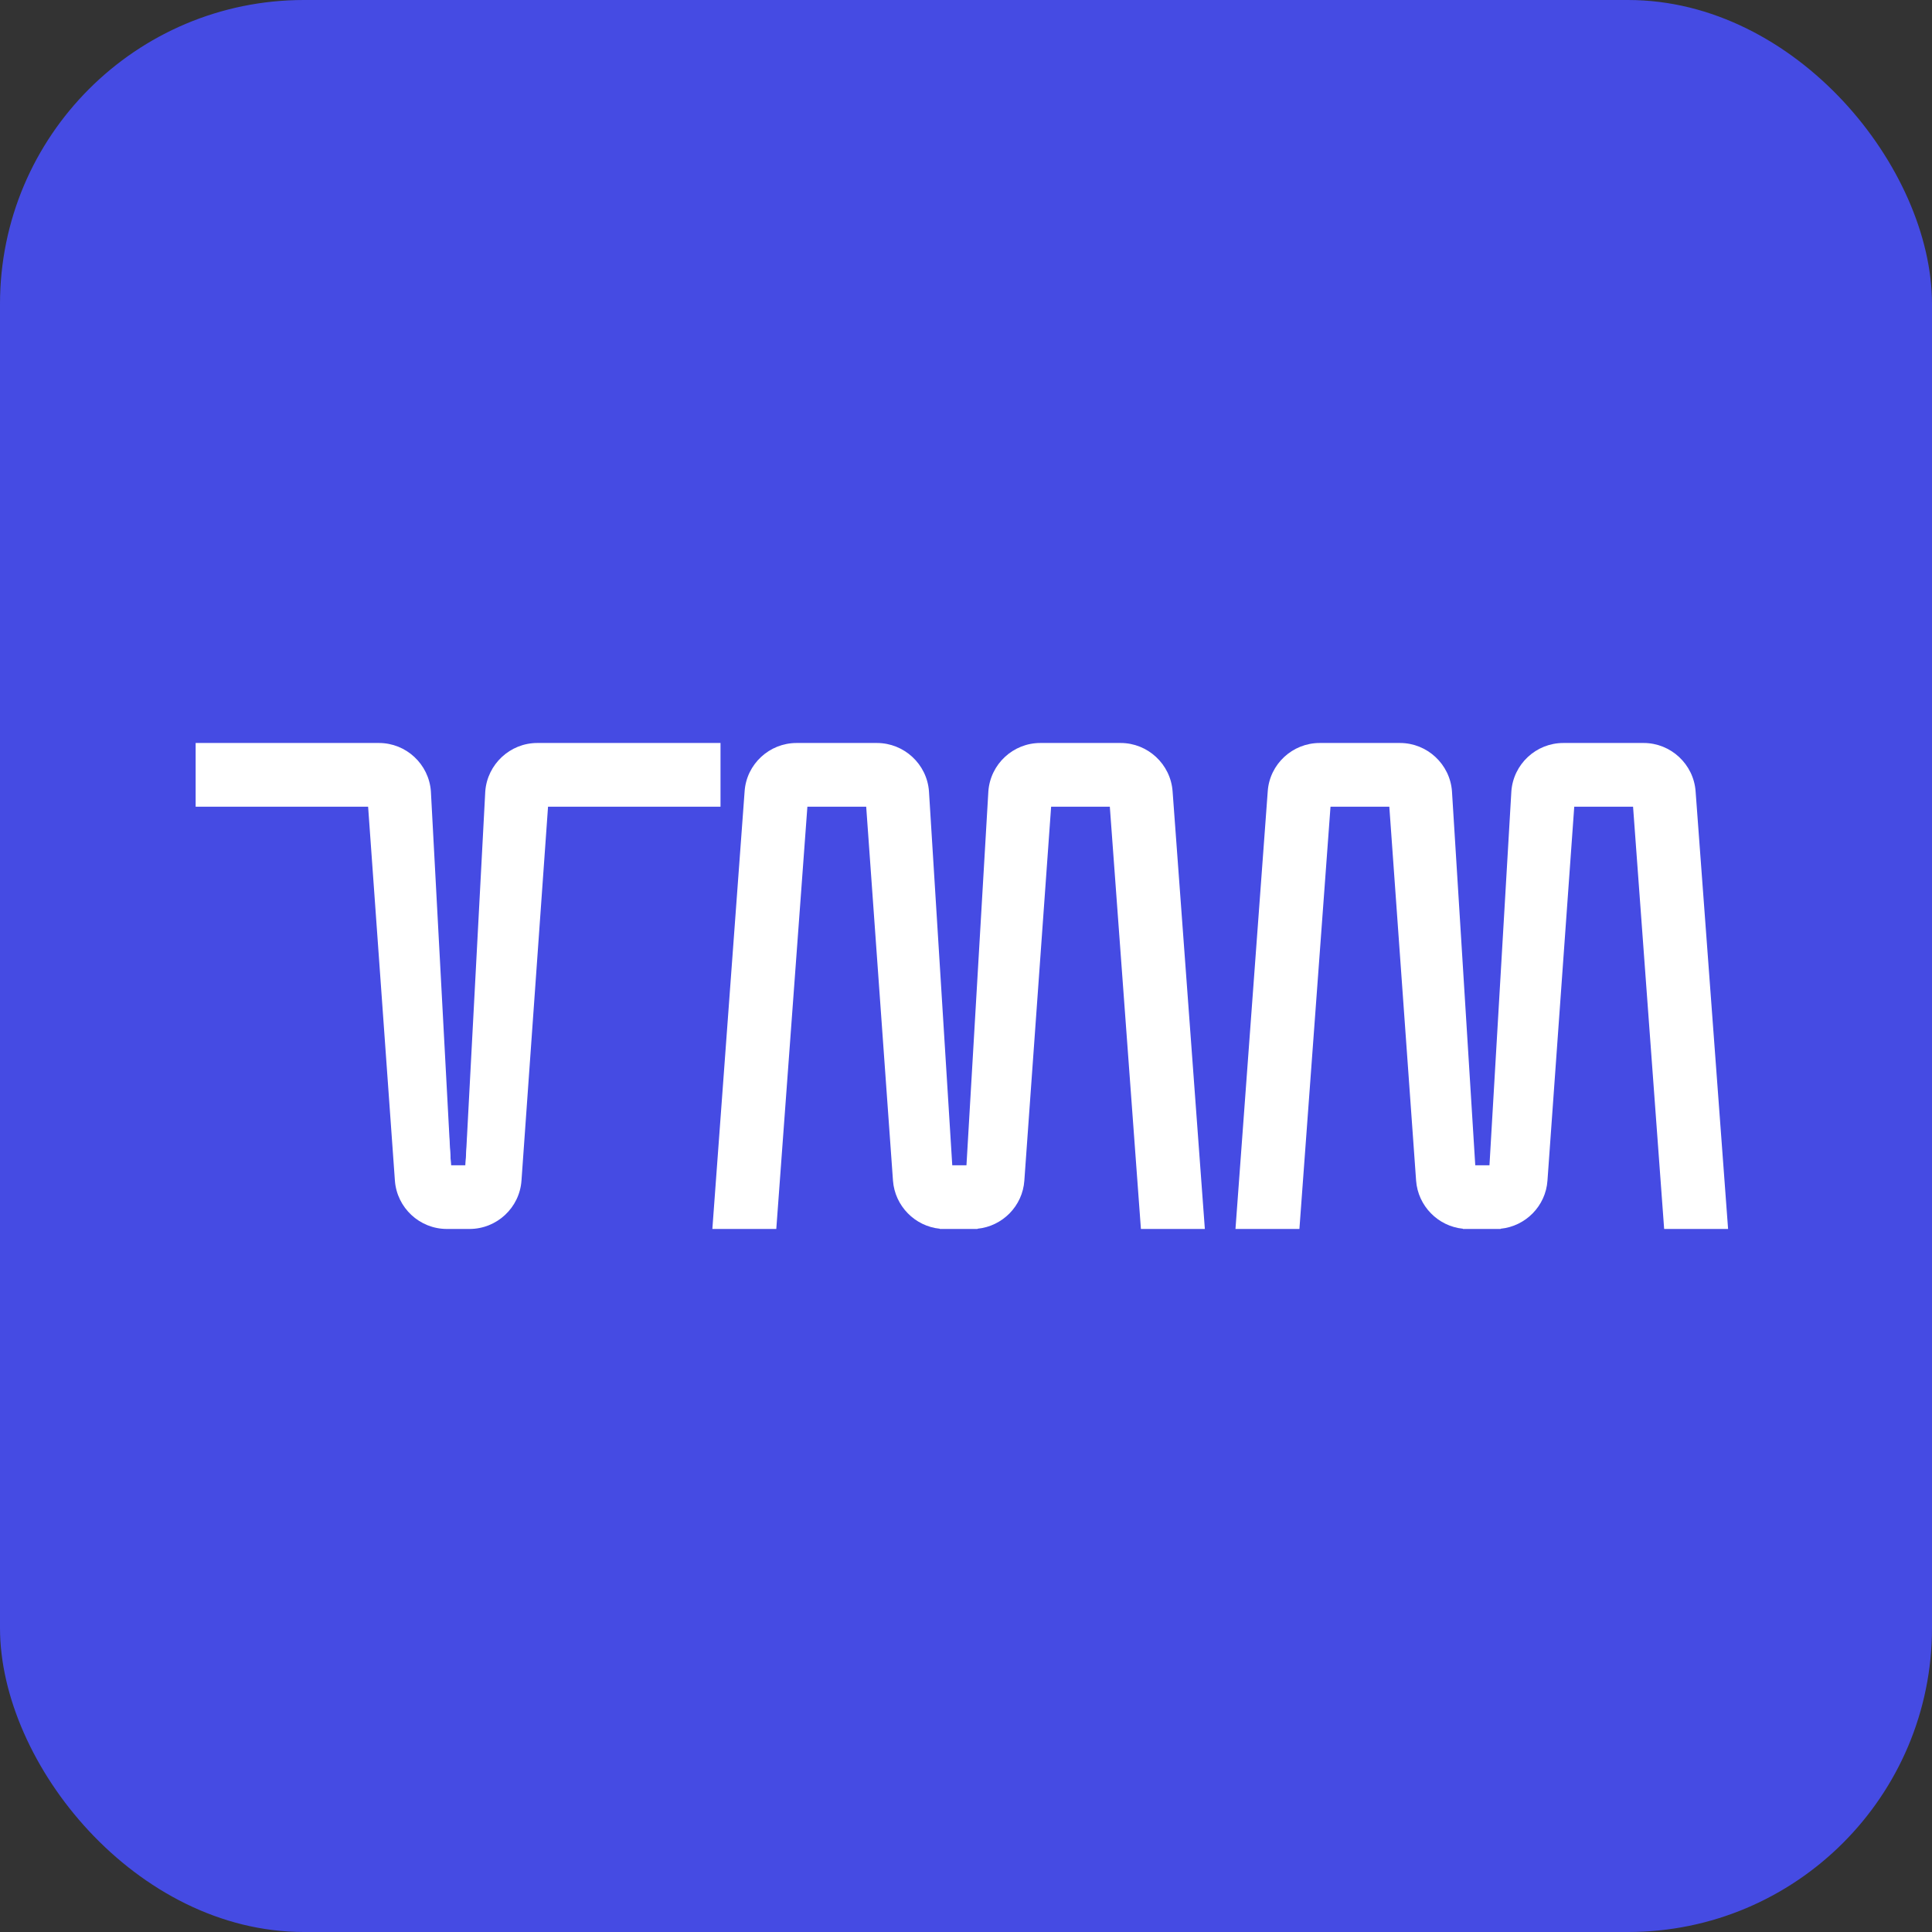 <svg width="1659" height="1659" viewBox="0 0 1659 1659" fill="none" xmlns="http://www.w3.org/2000/svg">
<rect x="0" y="0" width="1659" height="1659" fill="#333333" stroke="none"/>
<rect width="1659" height="1659" rx="261" fill="#454BE3"/>
<path d="M403.2 1037H383.7C369.9 1037 358.4 1026.2 357.4 1012.5L333.7 682.1C333.4 677.7 329.7 674.3 325.3 674.3H186.3V656.3H325.3C339.1 656.3 350.6 667.1 351.6 680.8L375.3 1011.1C375.6 1015.5 379.3 1018.9 383.7 1018.9H403.2C407.6 1018.9 411.2 1015.5 411.6 1011.1L435 680.9C436 667.2 447.5 656.4 461.3 656.4H600.3V674.4H461.3C456.9 674.4 453.3 677.8 452.9 682.2L429.5 1012.5C428.6 1026.2 417 1037 403.2 1037Z" fill="white"/>
<path d="M403.2 1042.7H383.7C366.9 1042.7 352.8 1029.6 351.6 1012.9L328 682.5C327.9 681.2 326.7 680.1 325.4 680.1H180.6V650.6H325.4C342.2 650.6 356.3 663.7 357.5 680.4L381.2 1010.7C381.3 1012 382.5 1013.1 383.8 1013.1H403.3C404.6 1013.1 405.8 1012 405.9 1010.7L429.3 680.4C430.5 663.7 444.6 650.5 461.4 650.5H606.2V680H461.3C460 680 458.8 681.1 458.7 682.4L435.3 1012.7C434.1 1029.6 420 1042.7 403.2 1042.7ZM192.1 668.6H325.4C332.8 668.6 339 674.4 339.5 681.7L363.2 1012C364 1022.7 373 1031.1 383.8 1031.1H403.3C414.1 1031.1 423.1 1022.7 423.9 1011.9L447.3 681.6C447.8 674.2 454 668.5 461.4 668.5H594.7V662H461.3C450.5 662 441.5 670.4 440.7 681.2L417.3 1011.5C416.8 1018.9 410.6 1024.6 403.2 1024.6H383.7C376.3 1024.6 370.1 1018.8 369.6 1011.5L346 681.3C345.2 670.6 336.2 662.2 325.4 662.2H192.1V668.6Z" fill="white"/>
<path d="M403.2 1049.6H383.7C363.4 1049.6 346.3 1033.7 344.8 1013.4L321.5 687H173.8V643.8H325.4C345.7 643.8 362.8 659.7 364.3 680L387.7 1006.4H399.3L422.4 680C423.8 659.7 440.9 643.8 461.3 643.8H613V687H465.3L442.1 1013.4C440.7 1033.7 423.6 1049.6 403.2 1049.6Z" fill="white"/>
<path d="M403.2 1055.3H383.7C360.3 1055.3 340.8 1037.1 339.1 1013.8L316.1 692.7H168V638H325.4C348.8 638 368.3 656.2 370 679.5L387.2 1000.6H399.7L416.7 679.6C418.4 656.3 438 638 461.3 638H618.7V692.7H470.6L447.8 1013.7C446.2 1037.1 426.6 1055.3 403.2 1055.3ZM179.5 681.2H326.8L350.6 1013C351.8 1030.3 366.4 1043.8 383.7 1043.8H403.2C420.5 1043.8 435.1 1030.2 436.3 1012.9L459.8 681.2H607.1V649.5H461.3C444 649.5 429.4 663.1 428.2 680.4L404.7 1012.1H382.3L358.5 680.4C357.3 663.1 342.7 649.6 325.4 649.6H179.5V681.2Z" fill="white"/>
<path d="M1006.9 679.5C1005.2 656.2 985.6 638 962.3 638H893.3C869.9 638 850.4 656.2 848.7 679.5L829.9 1000.6H817.7L797.7 679.5C796 656.2 776.4 638 753 638H684C660.6 638 641 656.2 639.4 679.5L611.7 1055.3H666.6L693.3 692.7H743.8L766.8 1013.8C768.4 1035.6 785.7 1053 807 1055.1V1055.3H811.4H835H839.4V1055.1C860.8 1053 878.1 1035.6 879.6 1013.8L902.6 692.7H953L979.7 1055.3H1034.6L1006.9 679.5Z" fill="white"/>
<path d="M1456 679.5C1454.3 656.2 1434.7 638 1411.4 638H1342.4C1319 638 1299.5 656.2 1297.8 679.5L1279 1000.6H1266.8L1246.8 679.5C1245.1 656.2 1225.5 638 1202.2 638H1133.2C1109.8 638 1090.2 656.2 1088.6 679.5L1060.9 1055.3H1115.8L1142.5 692.7H1193L1216 1013.8C1217.6 1035.6 1234.9 1053 1256.2 1055.1V1055.3H1260.6H1284.2H1288.6V1055.1C1310 1053 1327.3 1035.6 1328.8 1013.8L1351.8 692.7H1402.3L1429 1055.3H1483.9L1456 679.5Z" fill="white"/>
</svg>
